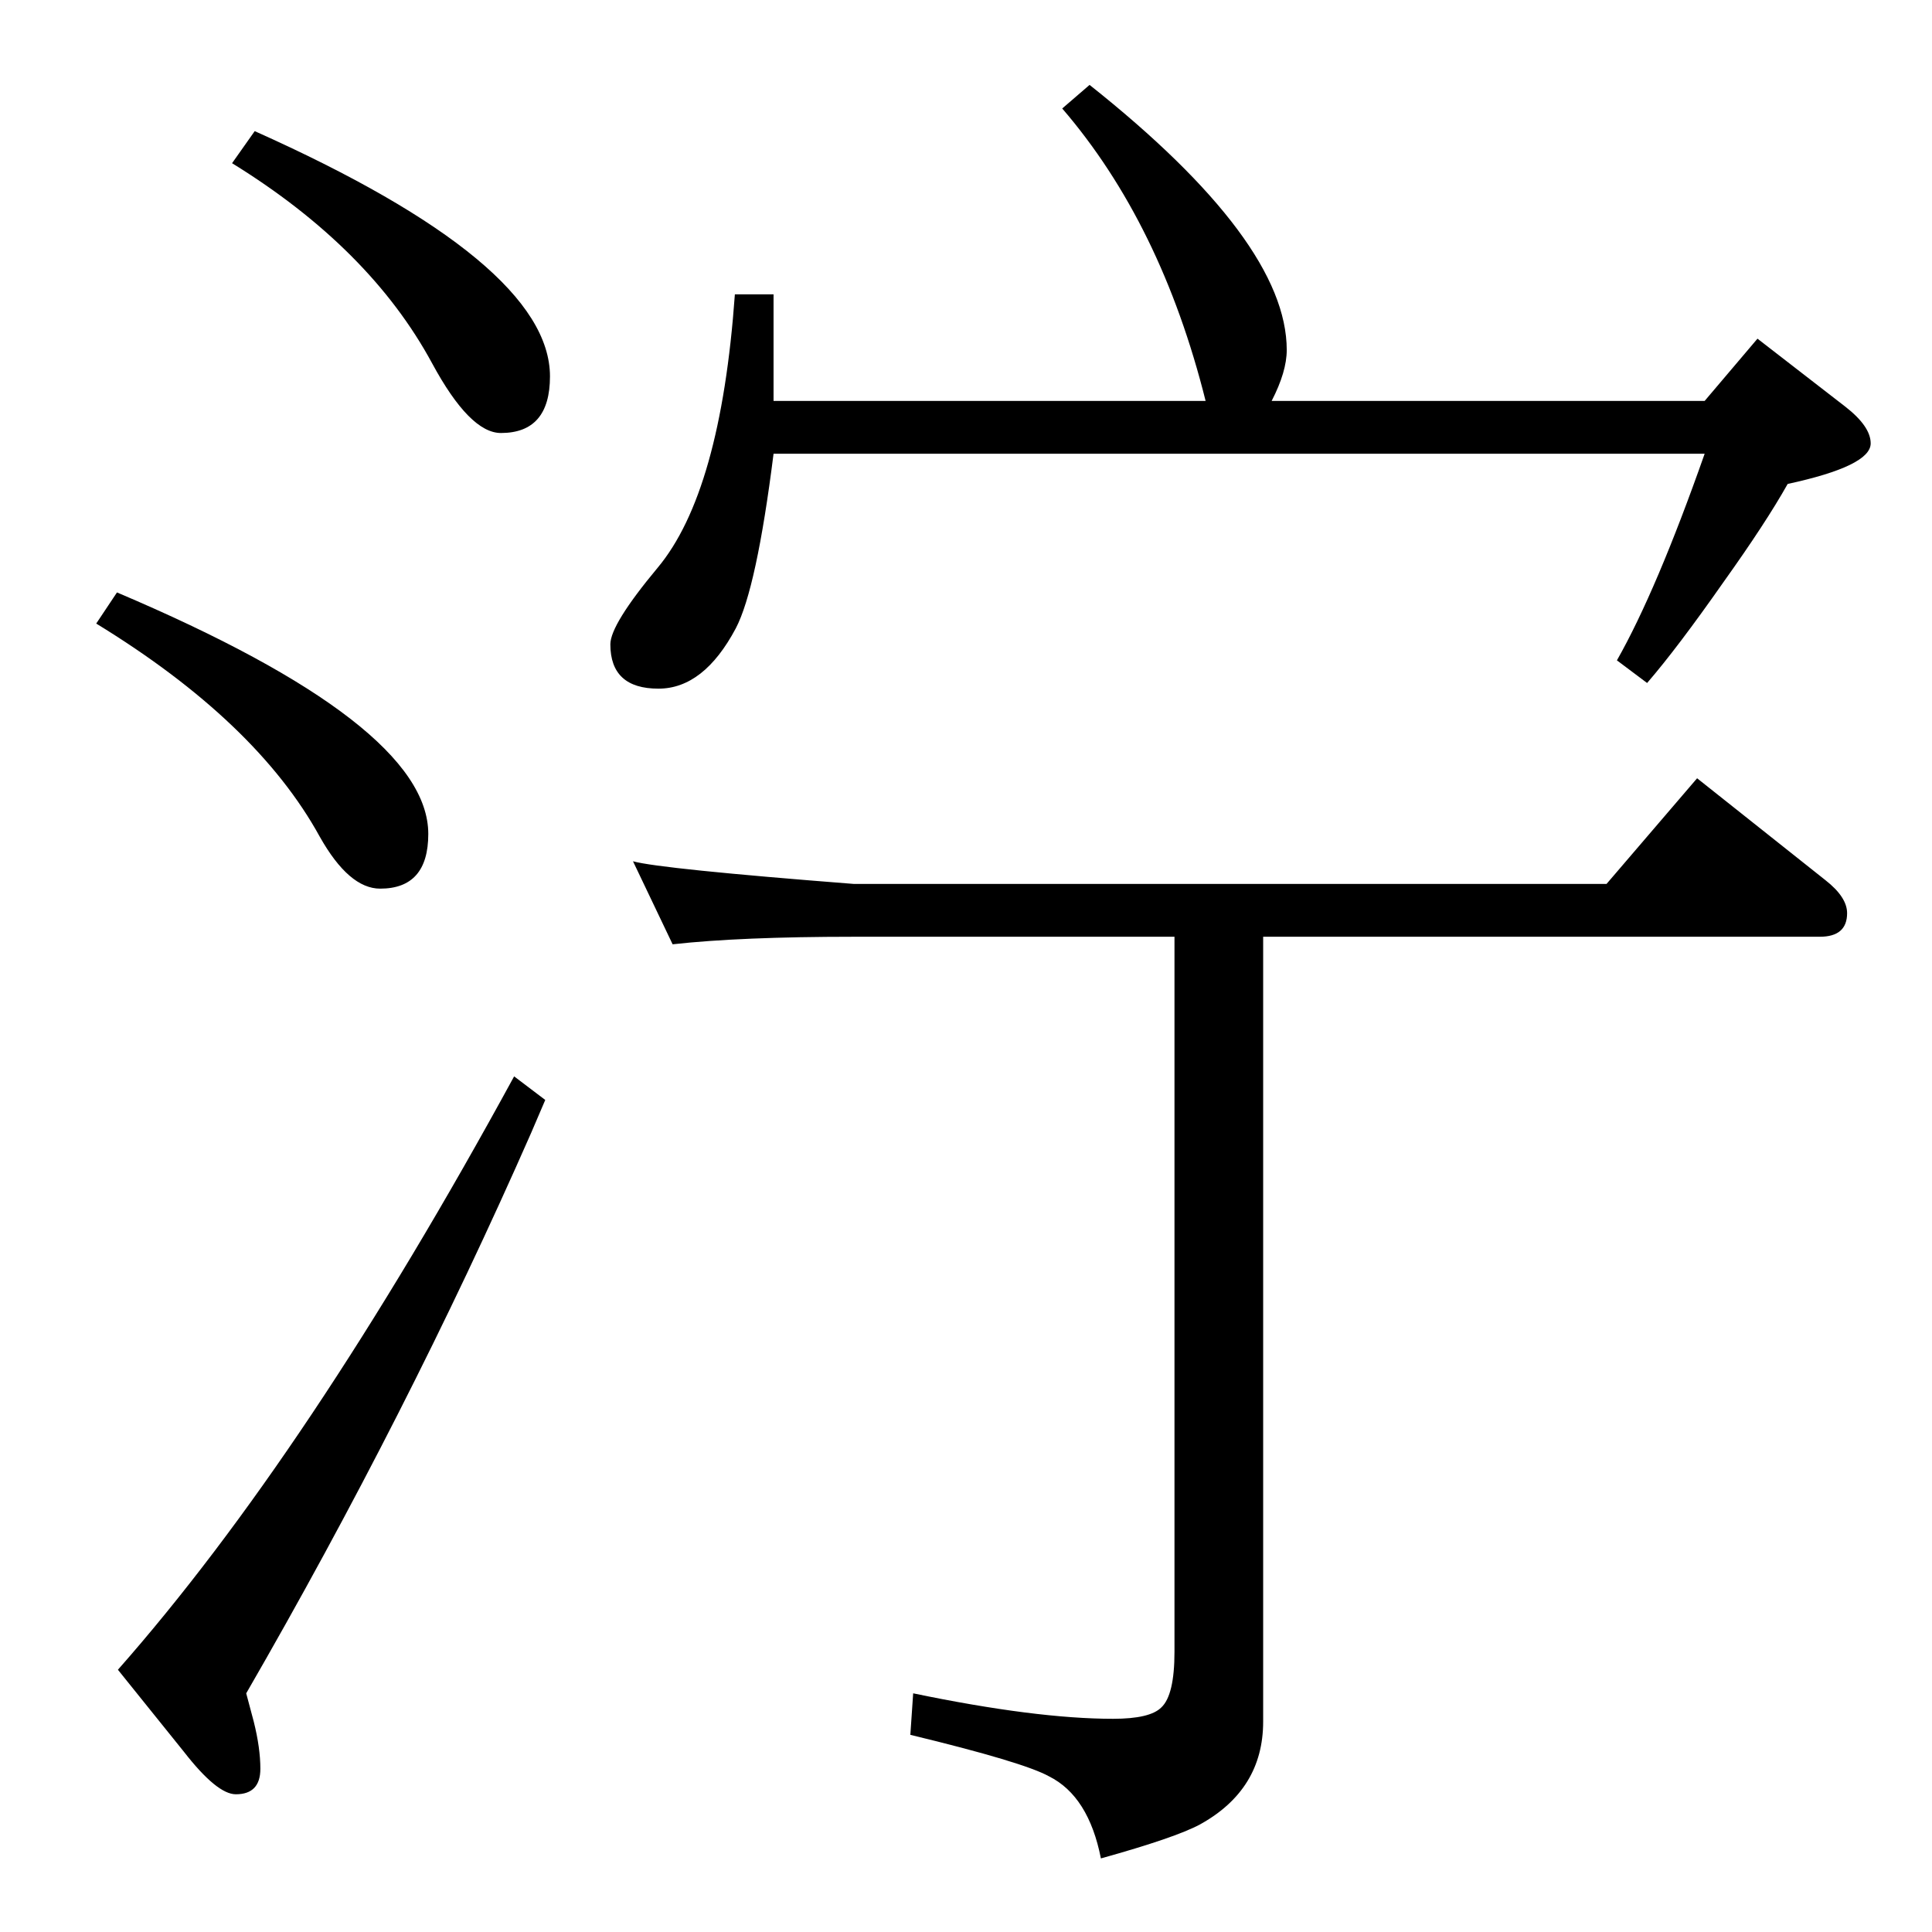 <?xml version="1.0" standalone="no"?>
<!DOCTYPE svg PUBLIC "-//W3C//DTD SVG 1.1//EN" "http://www.w3.org/Graphics/SVG/1.1/DTD/svg11.dtd" >
<svg xmlns="http://www.w3.org/2000/svg" xmlns:xlink="http://www.w3.org/1999/xlink" version="1.1" viewBox="0 -410 2048 2048">
  <g transform="matrix(1 0 0 -1 0 1638)">
   <path fill="currentColor"
d="M1339 1055v-832q0 -72 -67 -109q-26 -14 -105 -36q-13 66 -55 87q-27 15 -147 44l3 44q130 -27 212 -27q39 0 51 12q14 13 14 59v758h-340q-120 0 -192 -8l-42 88q29 -8 234 -24h798l96 112l136 -108q23 -18 23 -35q0 -25 -29 -25h-590zM1155 1958q209 -166 209 -281
q0 -23 -16 -54h459l56 66l93 -72q27 -21 27 -39q0 -24 -88 -43q-23 -41 -68 -104q-49 -70 -81 -107l-32 24q42 74 93 219h-987q-18 -143 -40 -185q-34 -64 -82 -64q-51 0 -51 47q0 21 50 81q67 80 82 290h41v-113h458q-47 188 -152 310zM270 1909q313 -140 313 -260
q0 -60 -52 -60q-33 0 -73 74q-66 122 -212 212zM124 1420q330 -140 330 -256q0 -58 -51 -58q-33 0 -64 55q-67 122 -237 226zM545 907l33 -25l-15 -35q-131 -298 -302 -594l8 -30q7 -28 7 -50q0 -27 -26 -27q-20 0 -55 45l-70 87q202 229 420 629z" />
  </g>

</svg>
